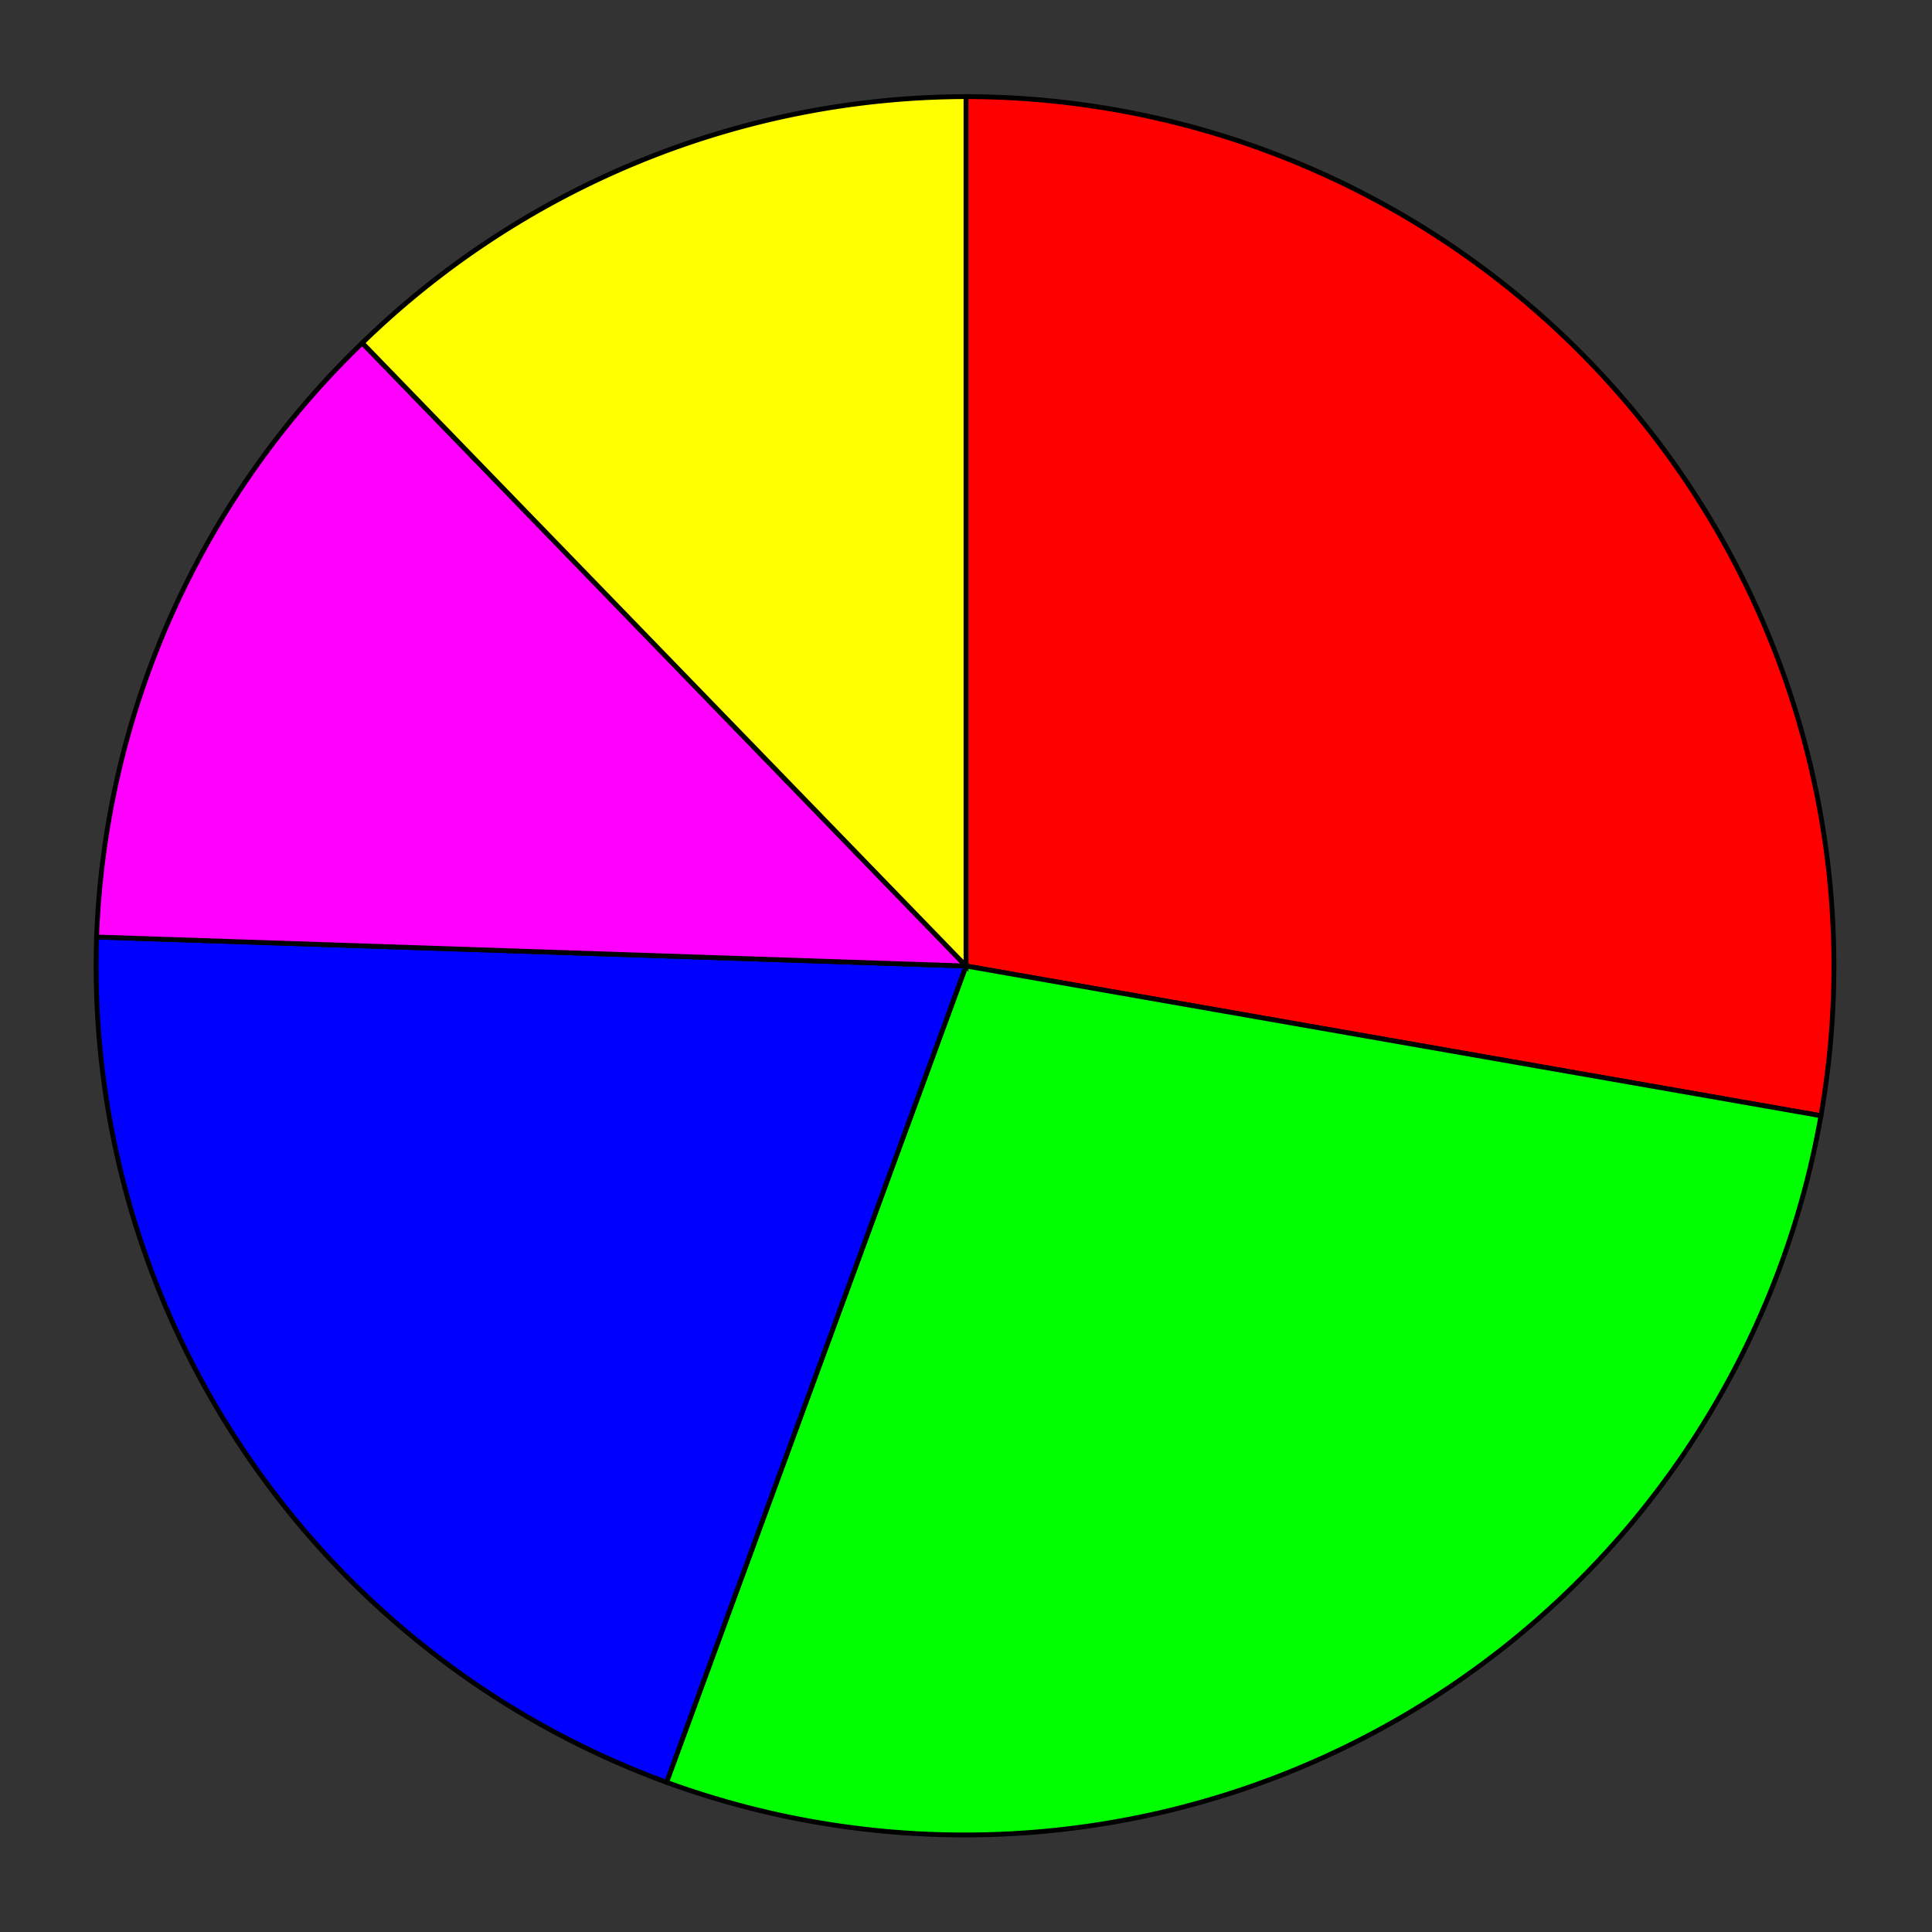 <?xml version="1.0" standalone="no" ?>
<!DOCTYPE svg PUBLIC "-//W3C//DTD SVG 1.0//EN"
  "http://www.w3.org/TR/2001/PR-SVG-20010719/DTD/svg10.dtd">
<svg width="400" height="400">
<rect width="100%" height="100%" fill="#333333" stroke="none"/>
<!-- Pie chart sample -->
<path d="M200,200 L200,20 A180,180 0 0,1 377,231 z"
  style="fill:#ff0000;
    fill-opacity: 1;
    stroke:black;
    stroke-width: 1"/>
<path d="M200,200 L377,231 A180,180 0 0,1 138,369 z"
  style="fill:#00ff00;
    fill-opacity: 1;
    stroke:black;
    stroke-width: 1"/>
<path d="M200,200 L138,369 A180,180 0 0,1 20,194 z"
  style="fill:#0000ff;
    fill-opacity: 1;
    stroke:black;
    stroke-width: 1"/>
<path d="M200,200 L20,194 A180,180 0 0,1 75,71 z"
  style="fill:#ff00ff;
    fill-opacity: 1;
    stroke:black;
    stroke-width: 1"/>
<path d="M200,200 L75,71 A180,180 0 0,1 200,20 z"
  style="fill:#ffff00;
    fill-opacity: 1;
    stroke:black;
    stroke-width: 1"/>
</svg>
